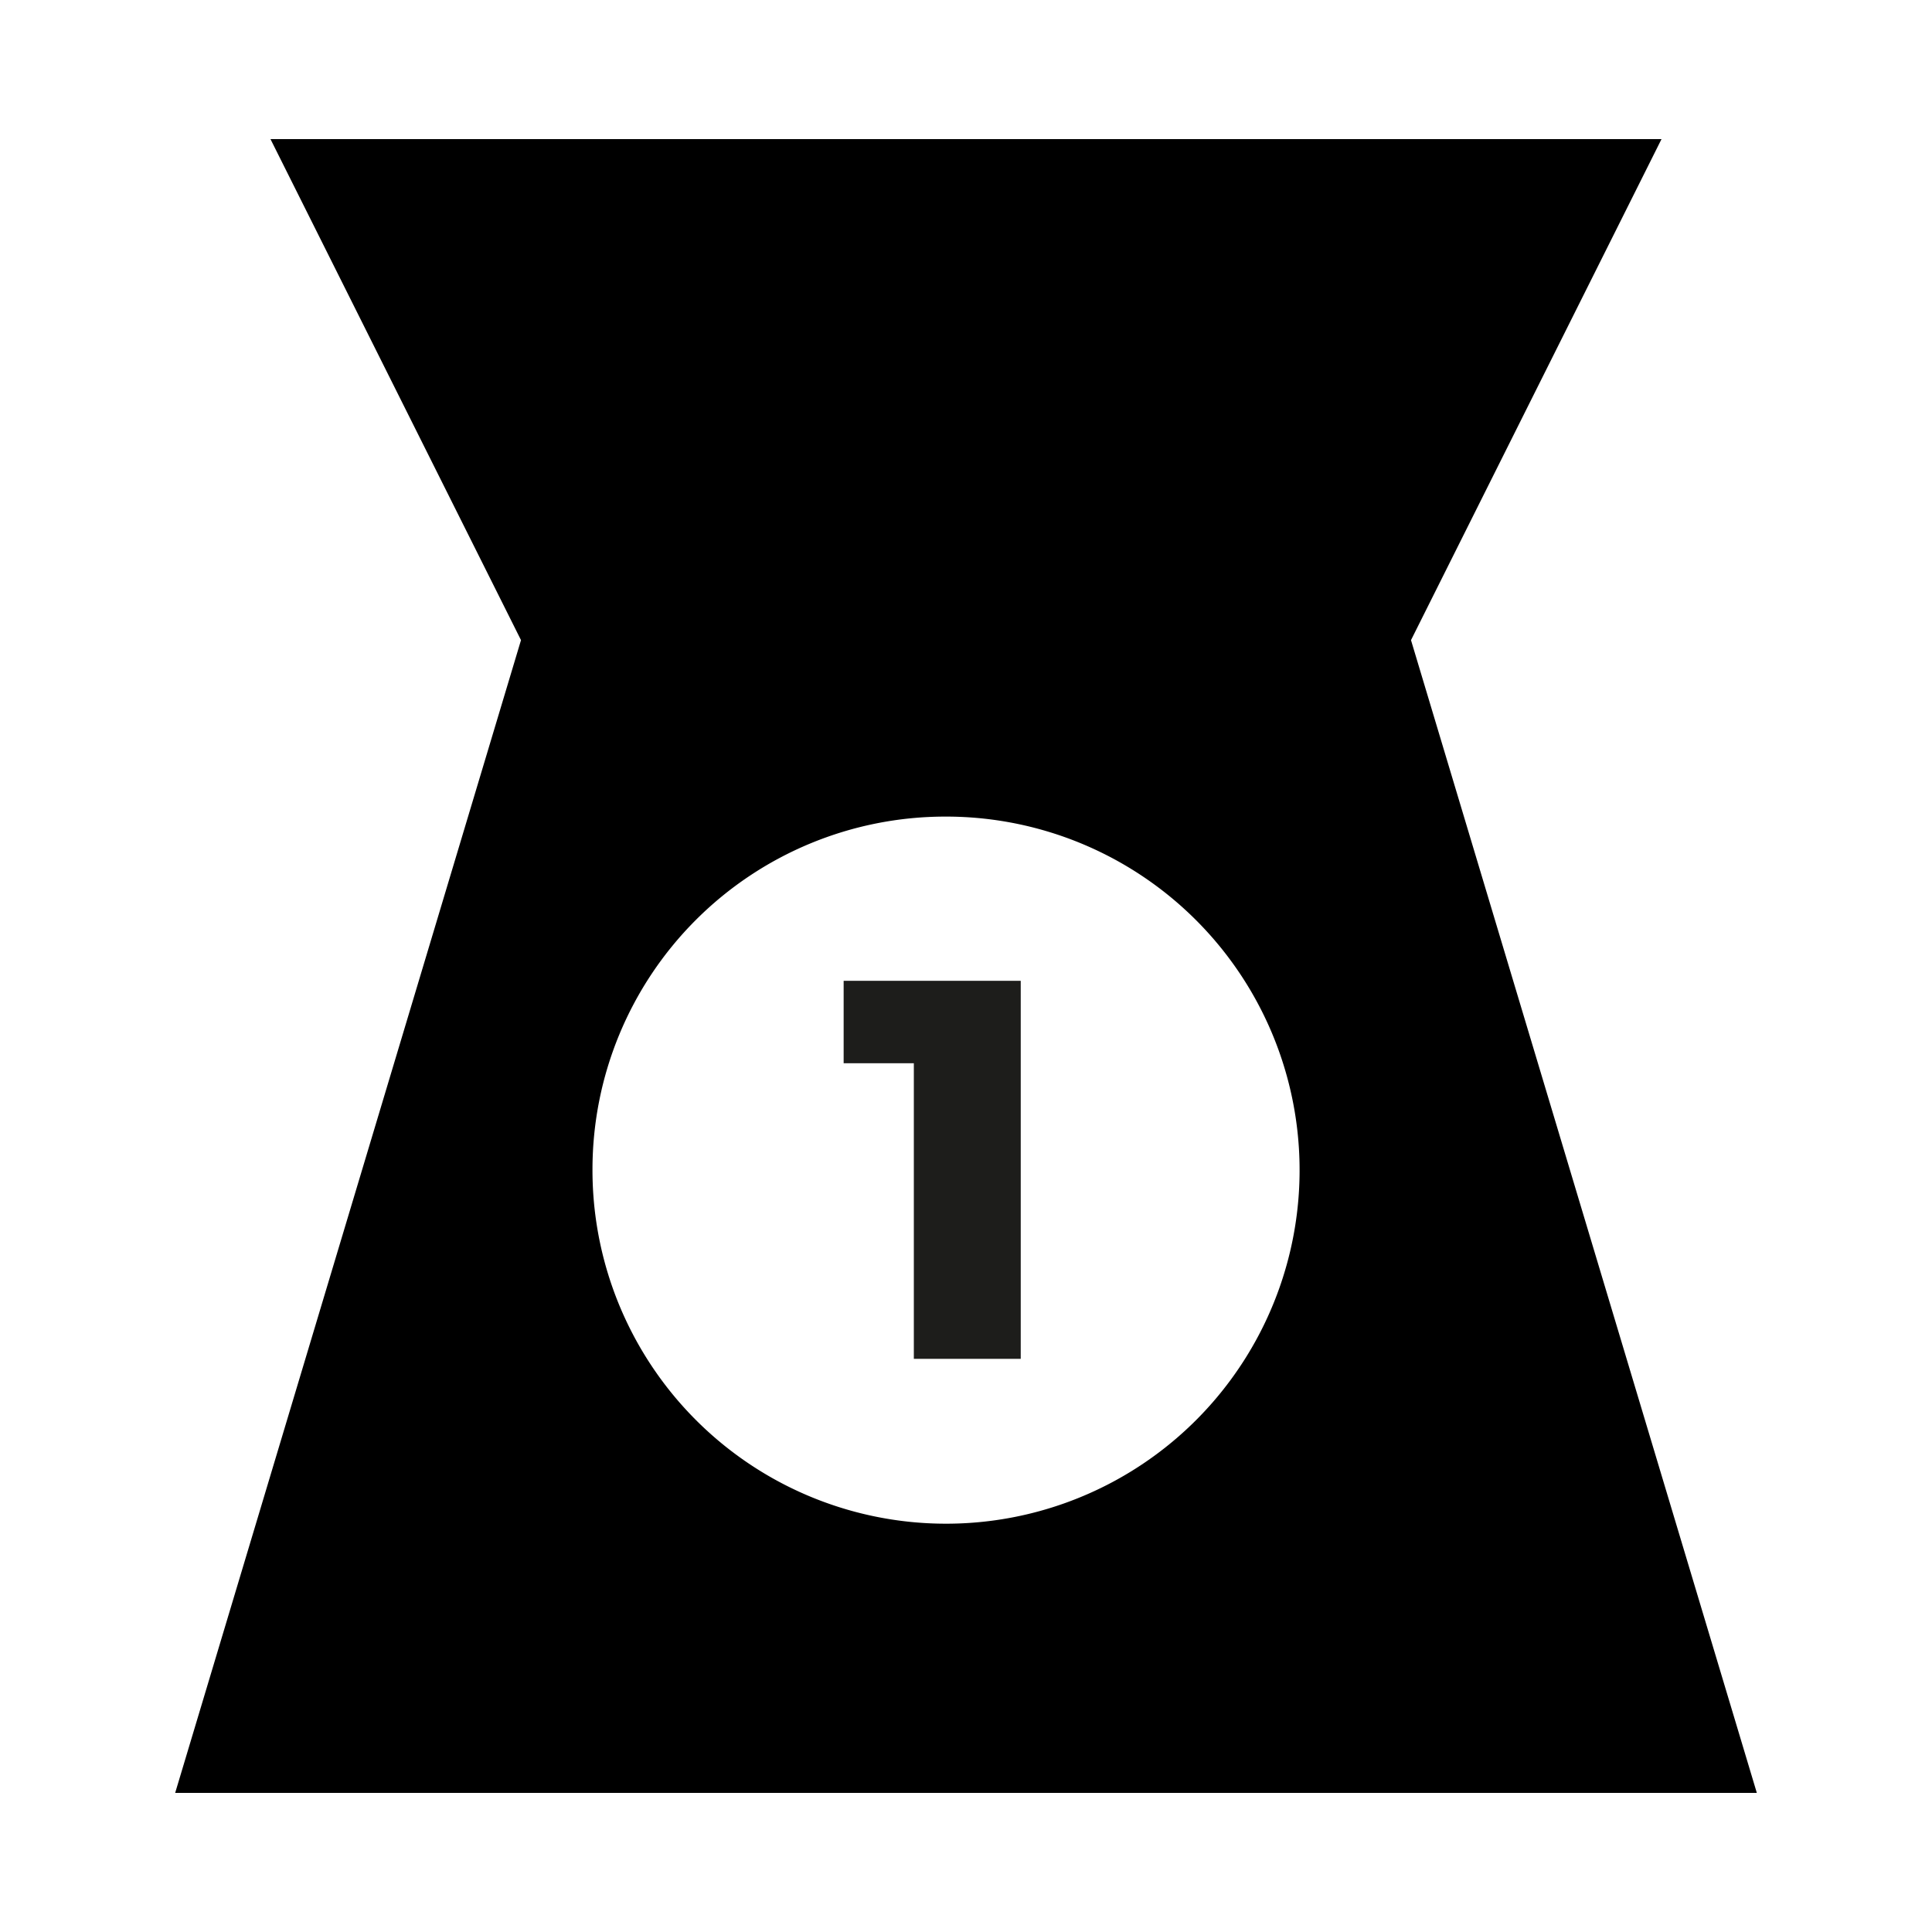 <svg id="Capa_1" data-name="Capa 1" xmlns="http://www.w3.org/2000/svg" viewBox="0 0 30 30"><defs><style>.cls-1{fill:#1d1d1b;}</style></defs><path d="M27.28,27.84,21.91,9.94,25.8,2.16H4.2L8.09,9.94,2.72,27.84ZM14.68,12.68A5.49,5.49,0,1,1,9.2,18.16,5.48,5.48,0,0,1,14.68,12.68Z"/><polygon class="cls-1" points="14.19 21.1 15.85 21.1 15.85 15.23 13.1 15.23 13.1 16.51 14.19 16.51 14.19 21.1"/></svg>